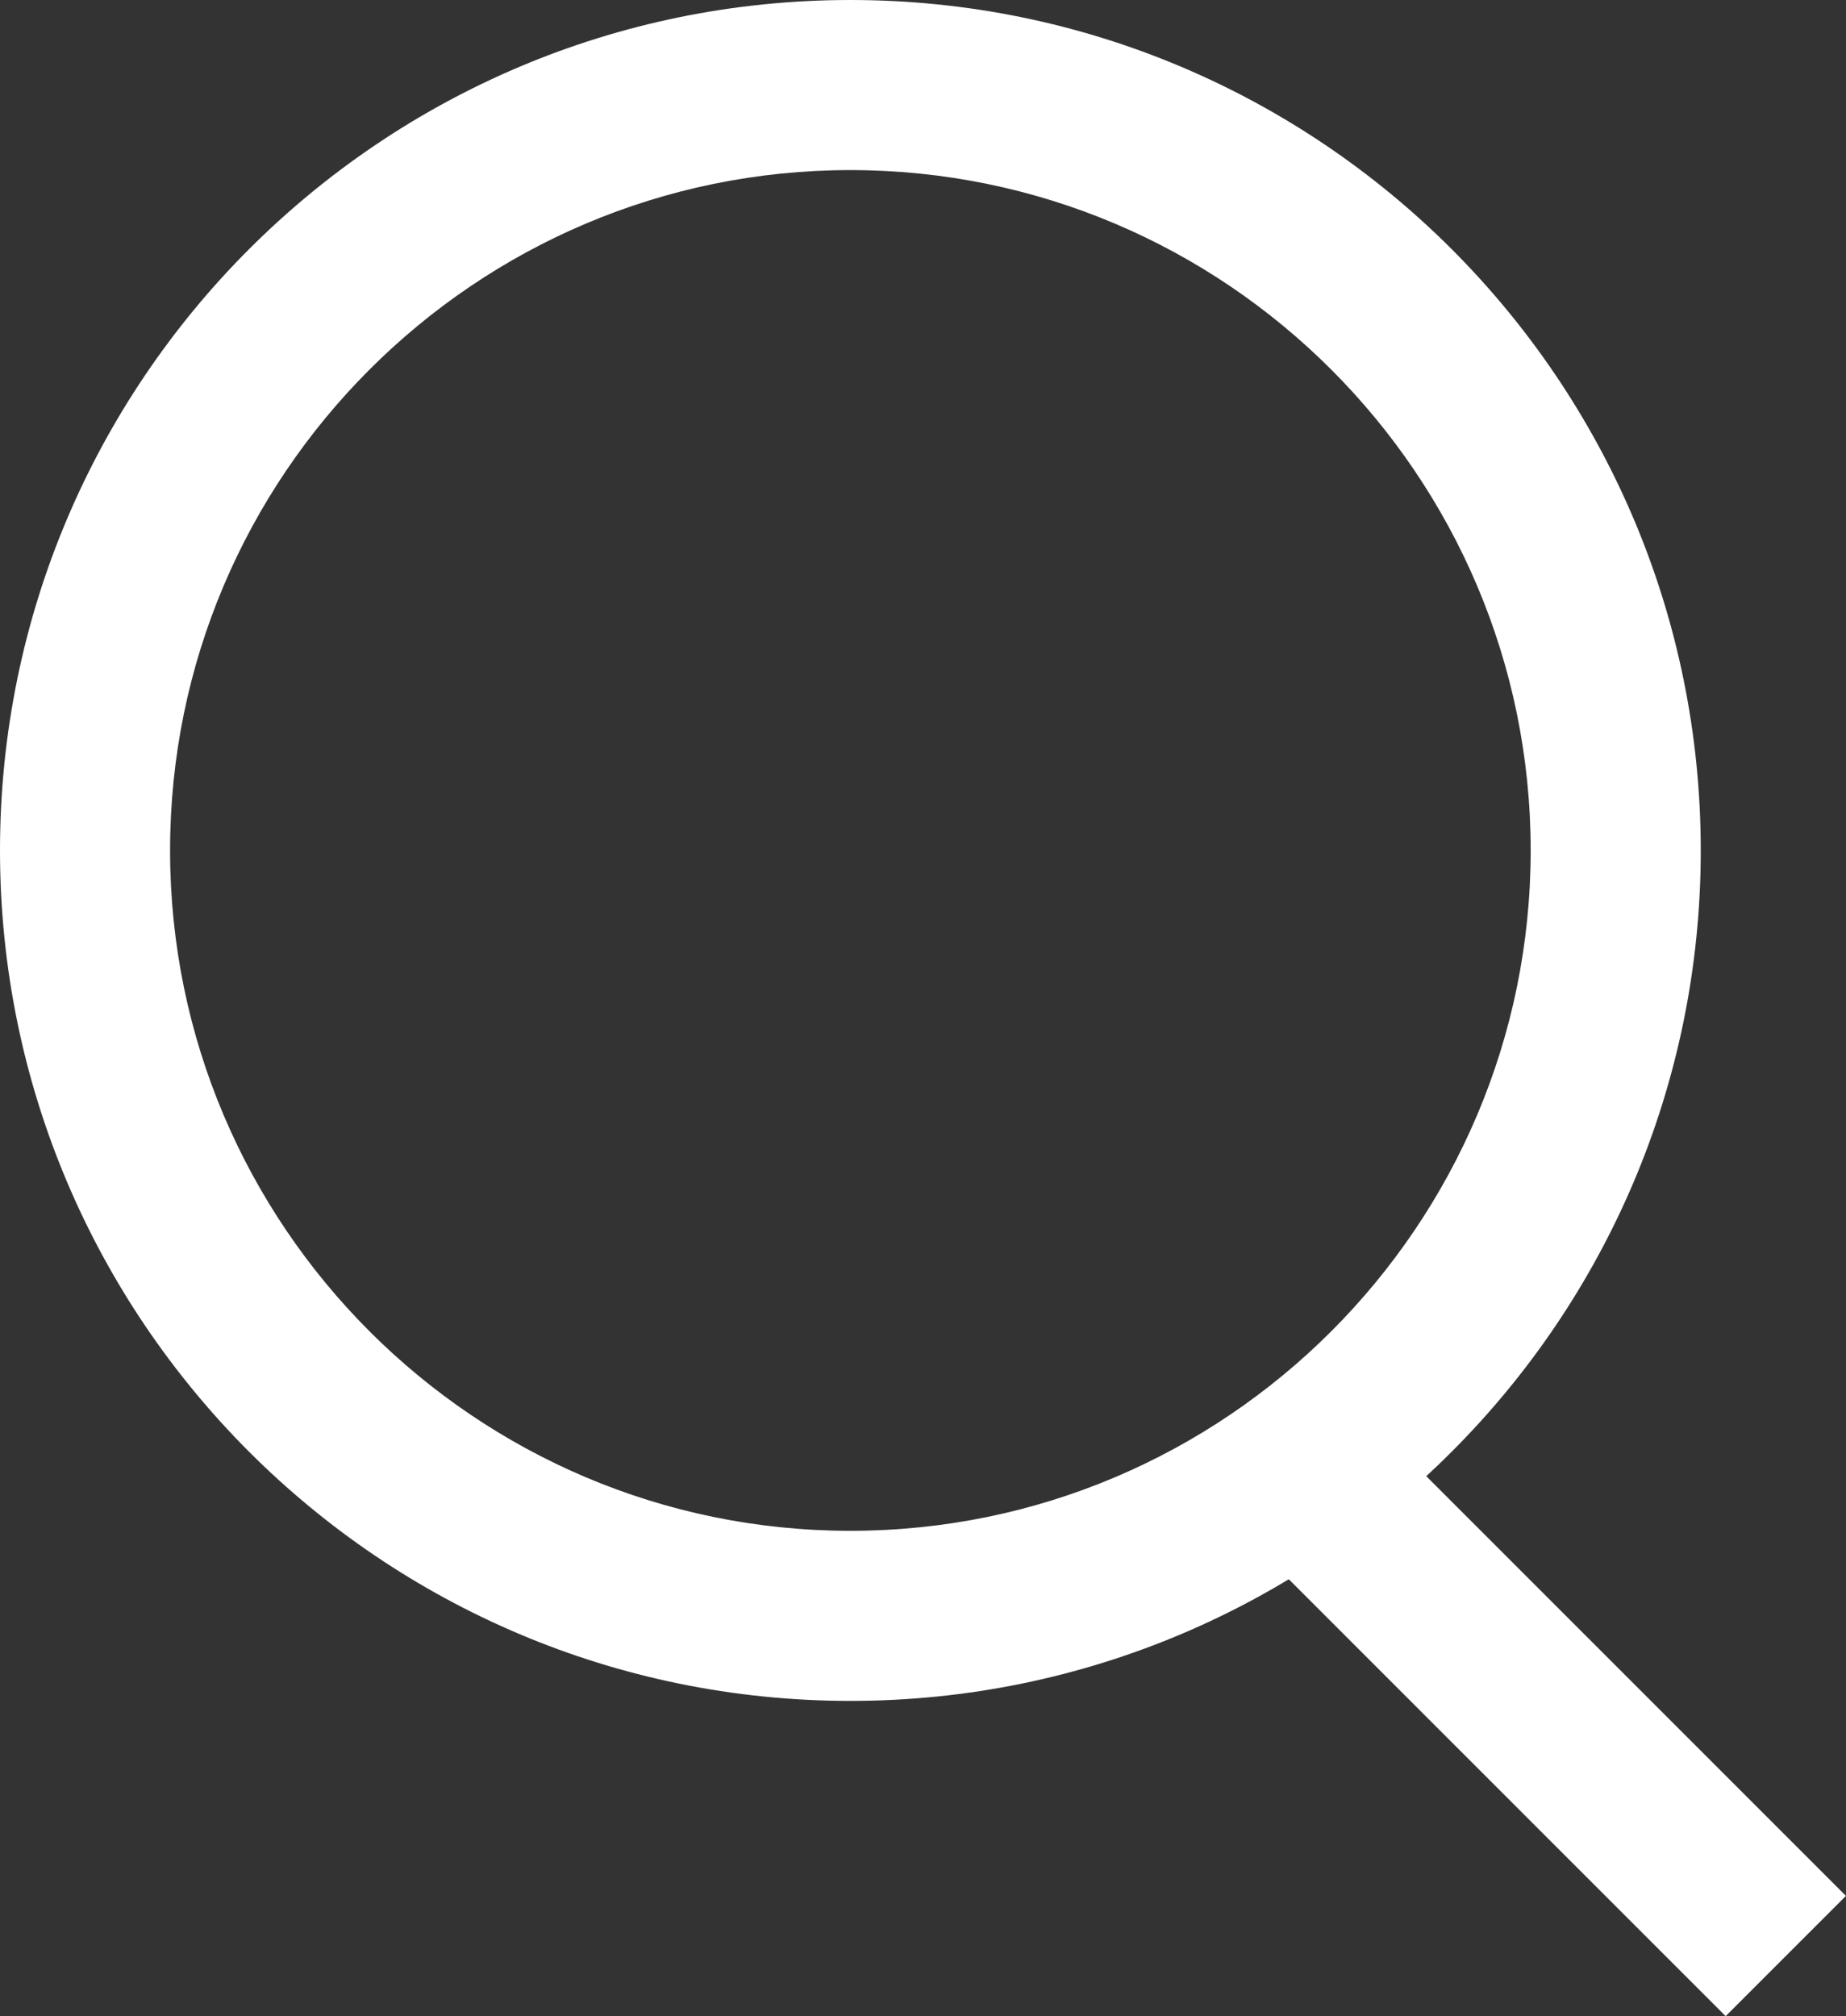<svg xmlns="http://www.w3.org/2000/svg" width="10.854" height="11.854" viewBox="0 0 10.854 11.854">
  <rect x="0" y="0" width="10.854" height="11.854" fill="#333333" stroke="none"/>
  <g id="Glass" transform="translate(-1080 -49)">
    <g id="Path_5" data-name="Path 5" transform="translate(1080 49)" fill="none">
      <path d="M5,0A5,5,0,1,1,0,5,5,5,0,0,1,5,0Z" stroke="none"/>
      <path d="M 5 1 C 2.794 1 1 2.794 1 5 C 1 7.206 2.794 9 5 9 C 7.206 9 9 7.206 9 5 C 9 2.794 7.206 1 5 1 M 5 0 C 7.761 0 10 2.239 10 5 C 10 7.761 7.761 10 5 10 C 2.239 10 0 7.761 0 5 C 0 2.239 2.239 0 5 0 Z" stroke="none" fill="#fff"/>
    </g>
    <line id="Line_2" data-name="Line 2" x2="3" y2="3" transform="translate(1087.5 57.5)" fill="none" stroke="#fff" stroke-width="1"/>
  </g>
</svg>
